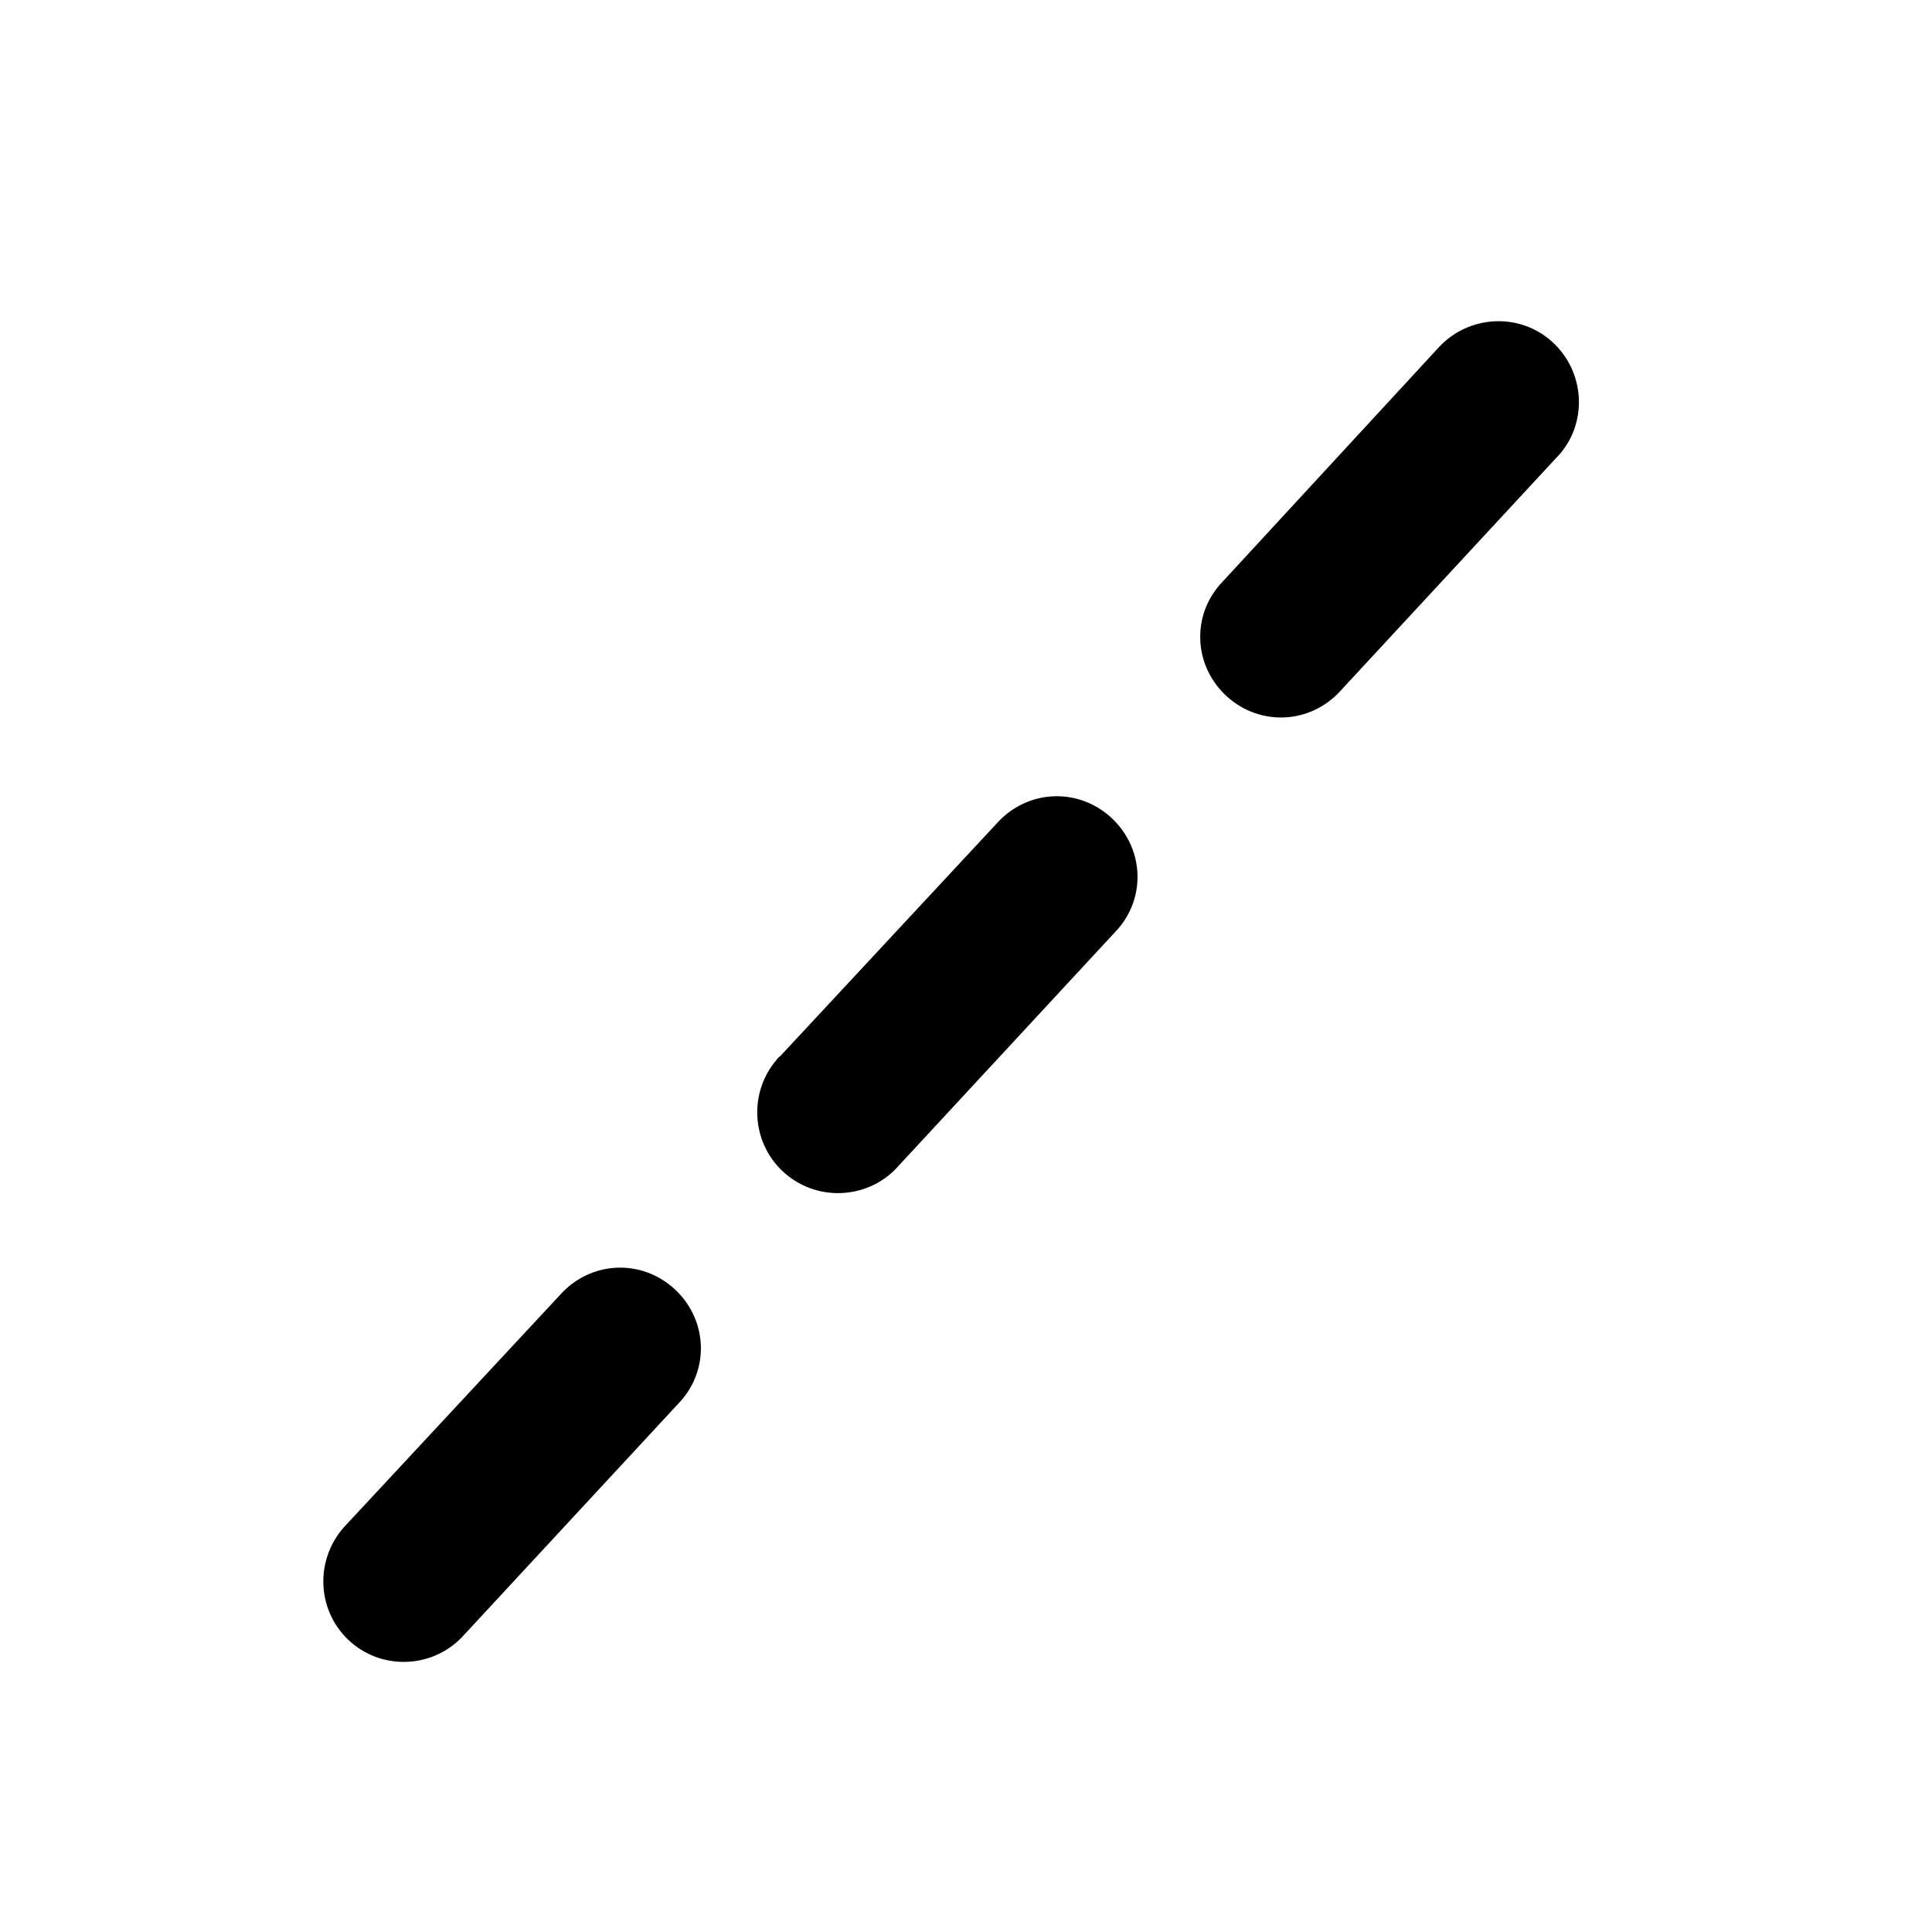<?xml version="1.0" standalone="no"?><!DOCTYPE svg PUBLIC "-//W3C//DTD SVG 1.1//EN" "http://www.w3.org/Graphics/SVG/1.1/DTD/svg11.dtd"><svg t="1583116075172" class="icon" viewBox="0 0 1024 1024" version="1.1" xmlns="http://www.w3.org/2000/svg" p-id="2974" xmlns:xlink="http://www.w3.org/1999/xlink" width="200" height="200"><defs><style type="text/css"></style></defs><path d="M244.736 867.84c-16.384 16.896-43.52 17.408-60.416 1.024-16.384-15.872-17.408-41.984-2.048-59.392l116.224-124.928c16.896-16.896 43.52-16.896 60.416 0 15.872 15.872 16.896 40.96 2.048 57.856l-116.224 125.44z m231.936-250.368c-15.36 17.92-42.496 19.968-60.416 4.608s-19.968-42.496-4.608-60.416c0.512-1.024 1.536-1.536 2.048-2.048l116.224-124.928c16.896-16.896 43.52-16.896 60.416 0 15.872 15.872 16.896 40.96 2.048 57.856l-115.712 124.928z m232.448-249.856c-16.896 16.896-43.52 16.896-60.416 0-15.872-15.872-16.896-40.96-2.048-57.856L762.368 184.32c15.872-17.408 43.008-18.944 60.416-3.072 17.408 15.872 18.944 43.008 3.072 60.416l-1.024 1.024-115.712 124.928z" p-id="2975"></path></svg>